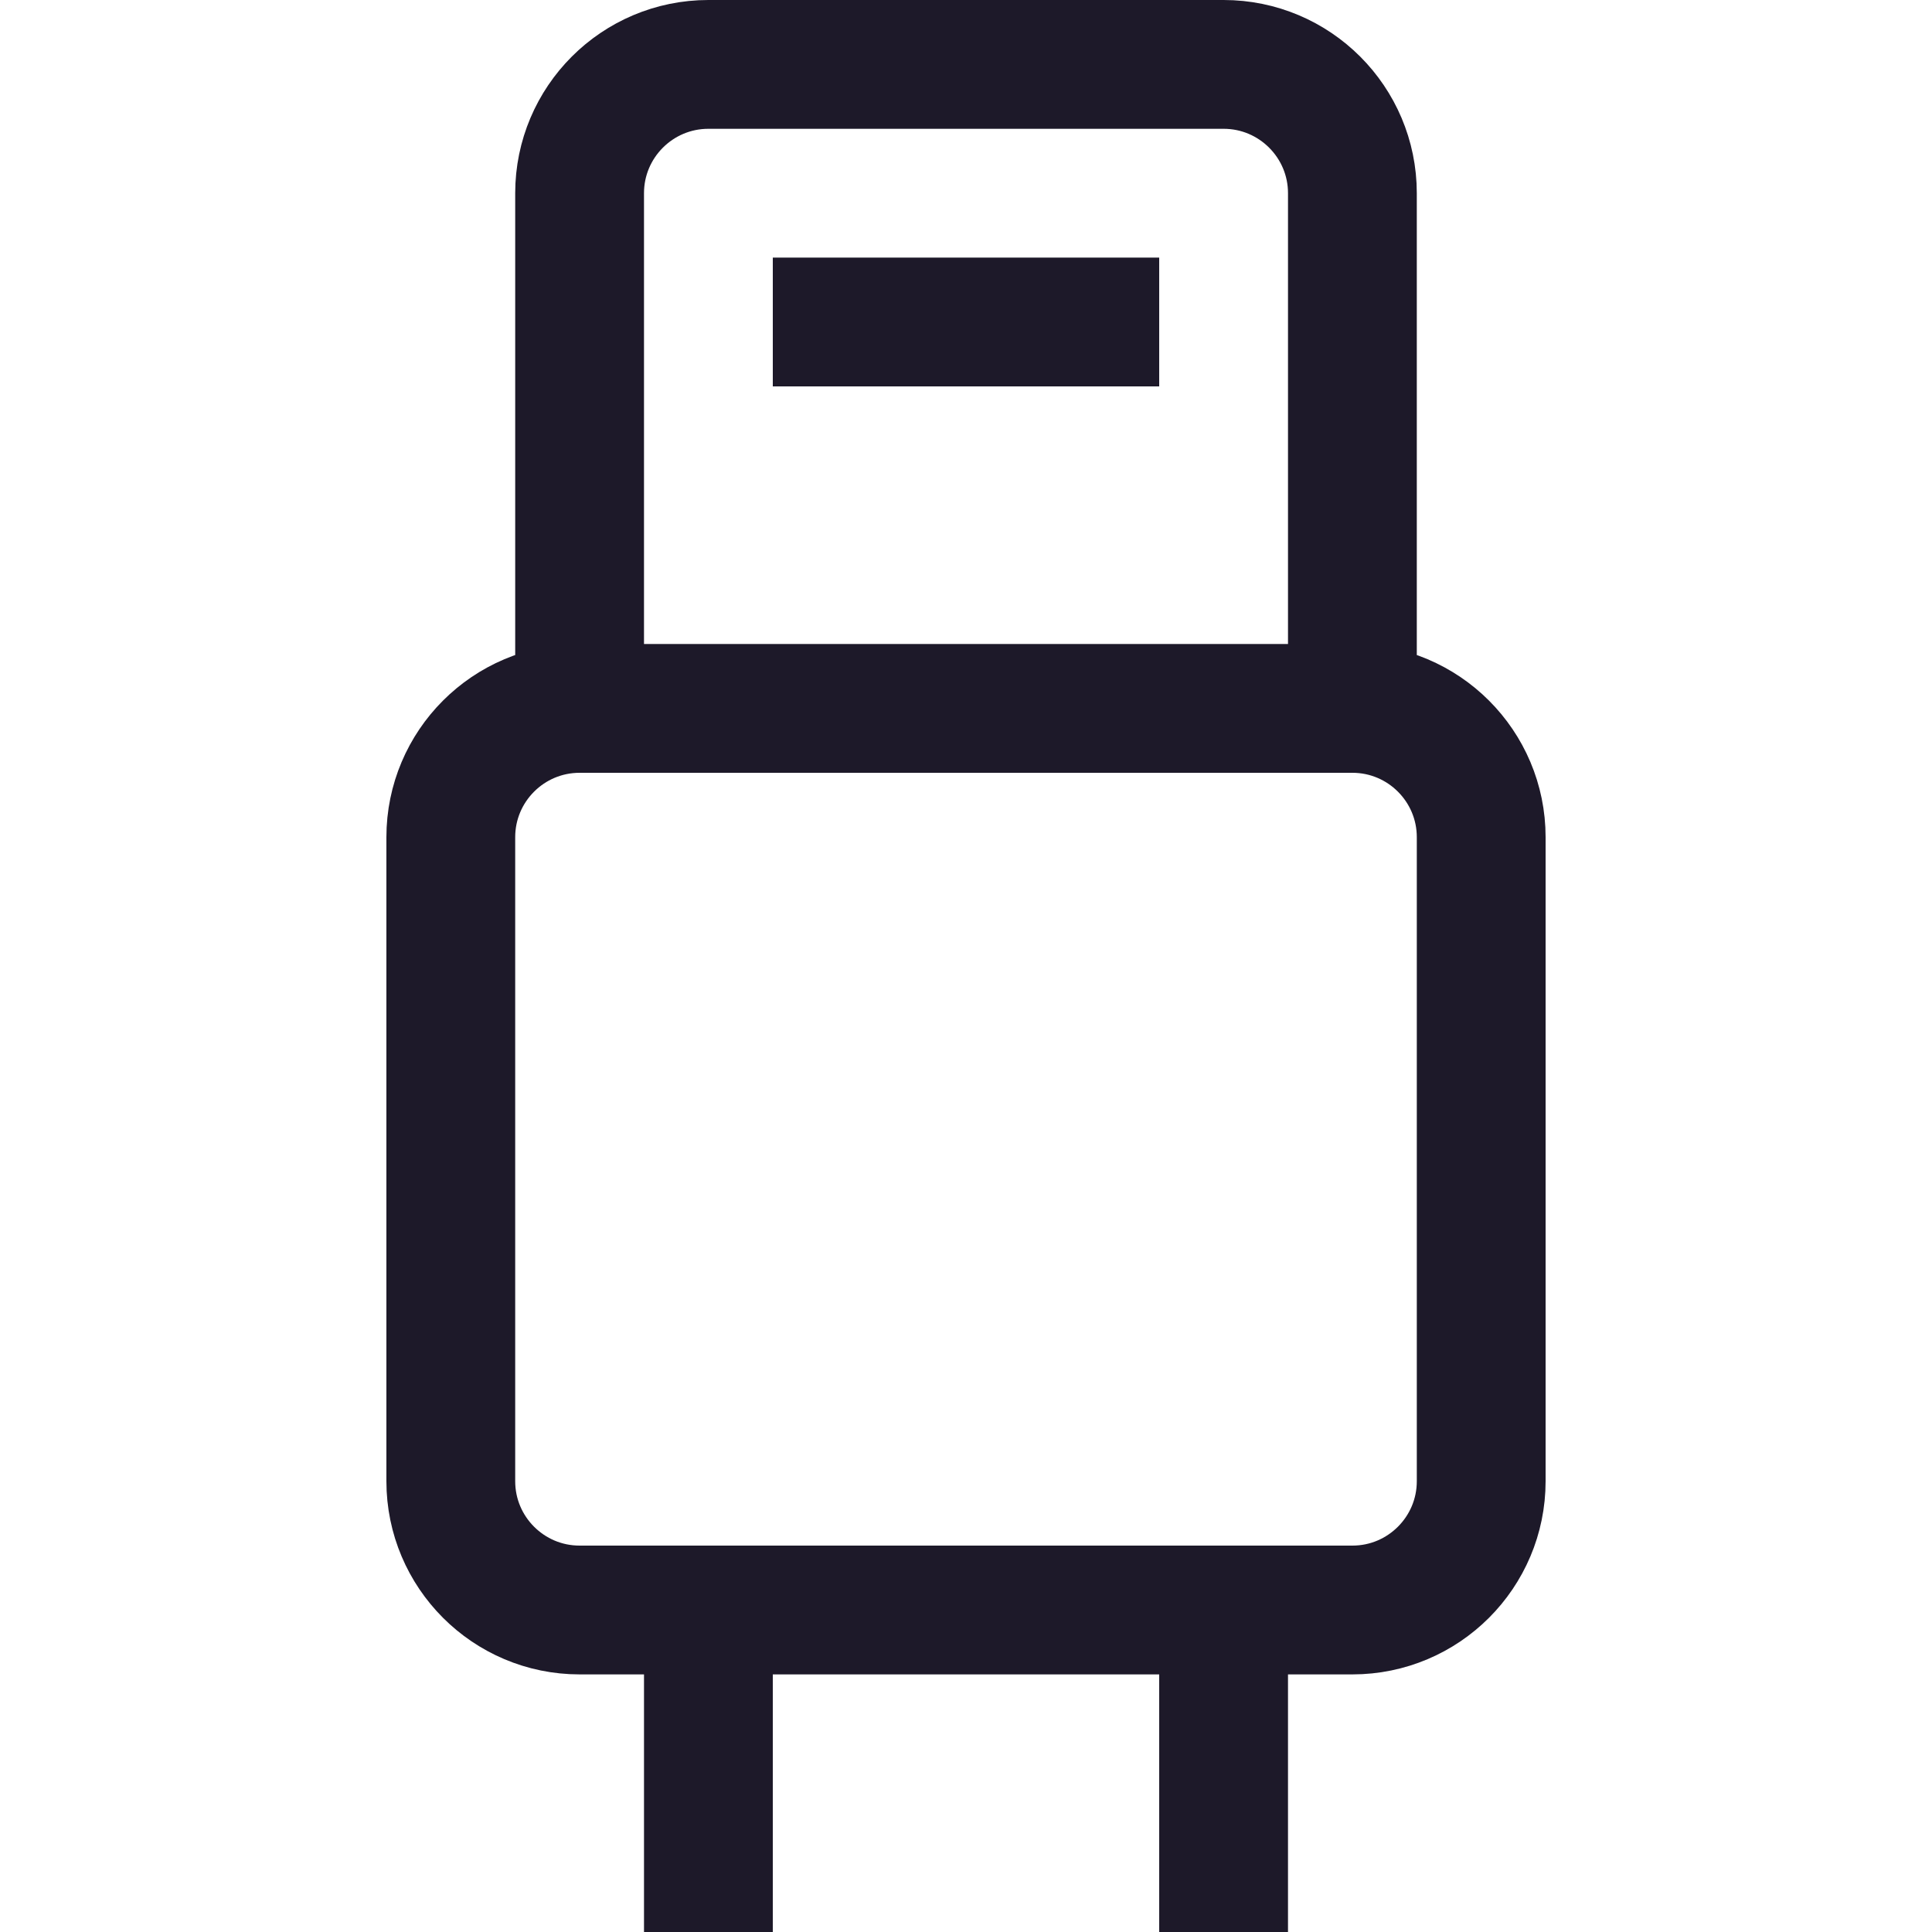 <svg width="15" height="15" viewBox="0 0 15 15" fill="none" xmlns="http://www.w3.org/2000/svg">
<path d="M4.5 5.5H10.5M4.5 5.5C3.948 5.5 3.5 5.948 3.5 6.5V11.5C3.5 12.052 3.948 12.5 4.5 12.5H10.5C11.052 12.5 11.5 12.052 11.5 11.5V6.5C11.5 5.948 11.052 5.5 10.5 5.5M4.5 5.5V1.5C4.5 0.948 4.948 0.5 5.5 0.5H9.5C10.052 0.5 10.5 0.948 10.5 1.5V5.5M9 2.5H6M5.5 13V15M9.5 13V15" stroke="#1D1929"/>
</svg>
